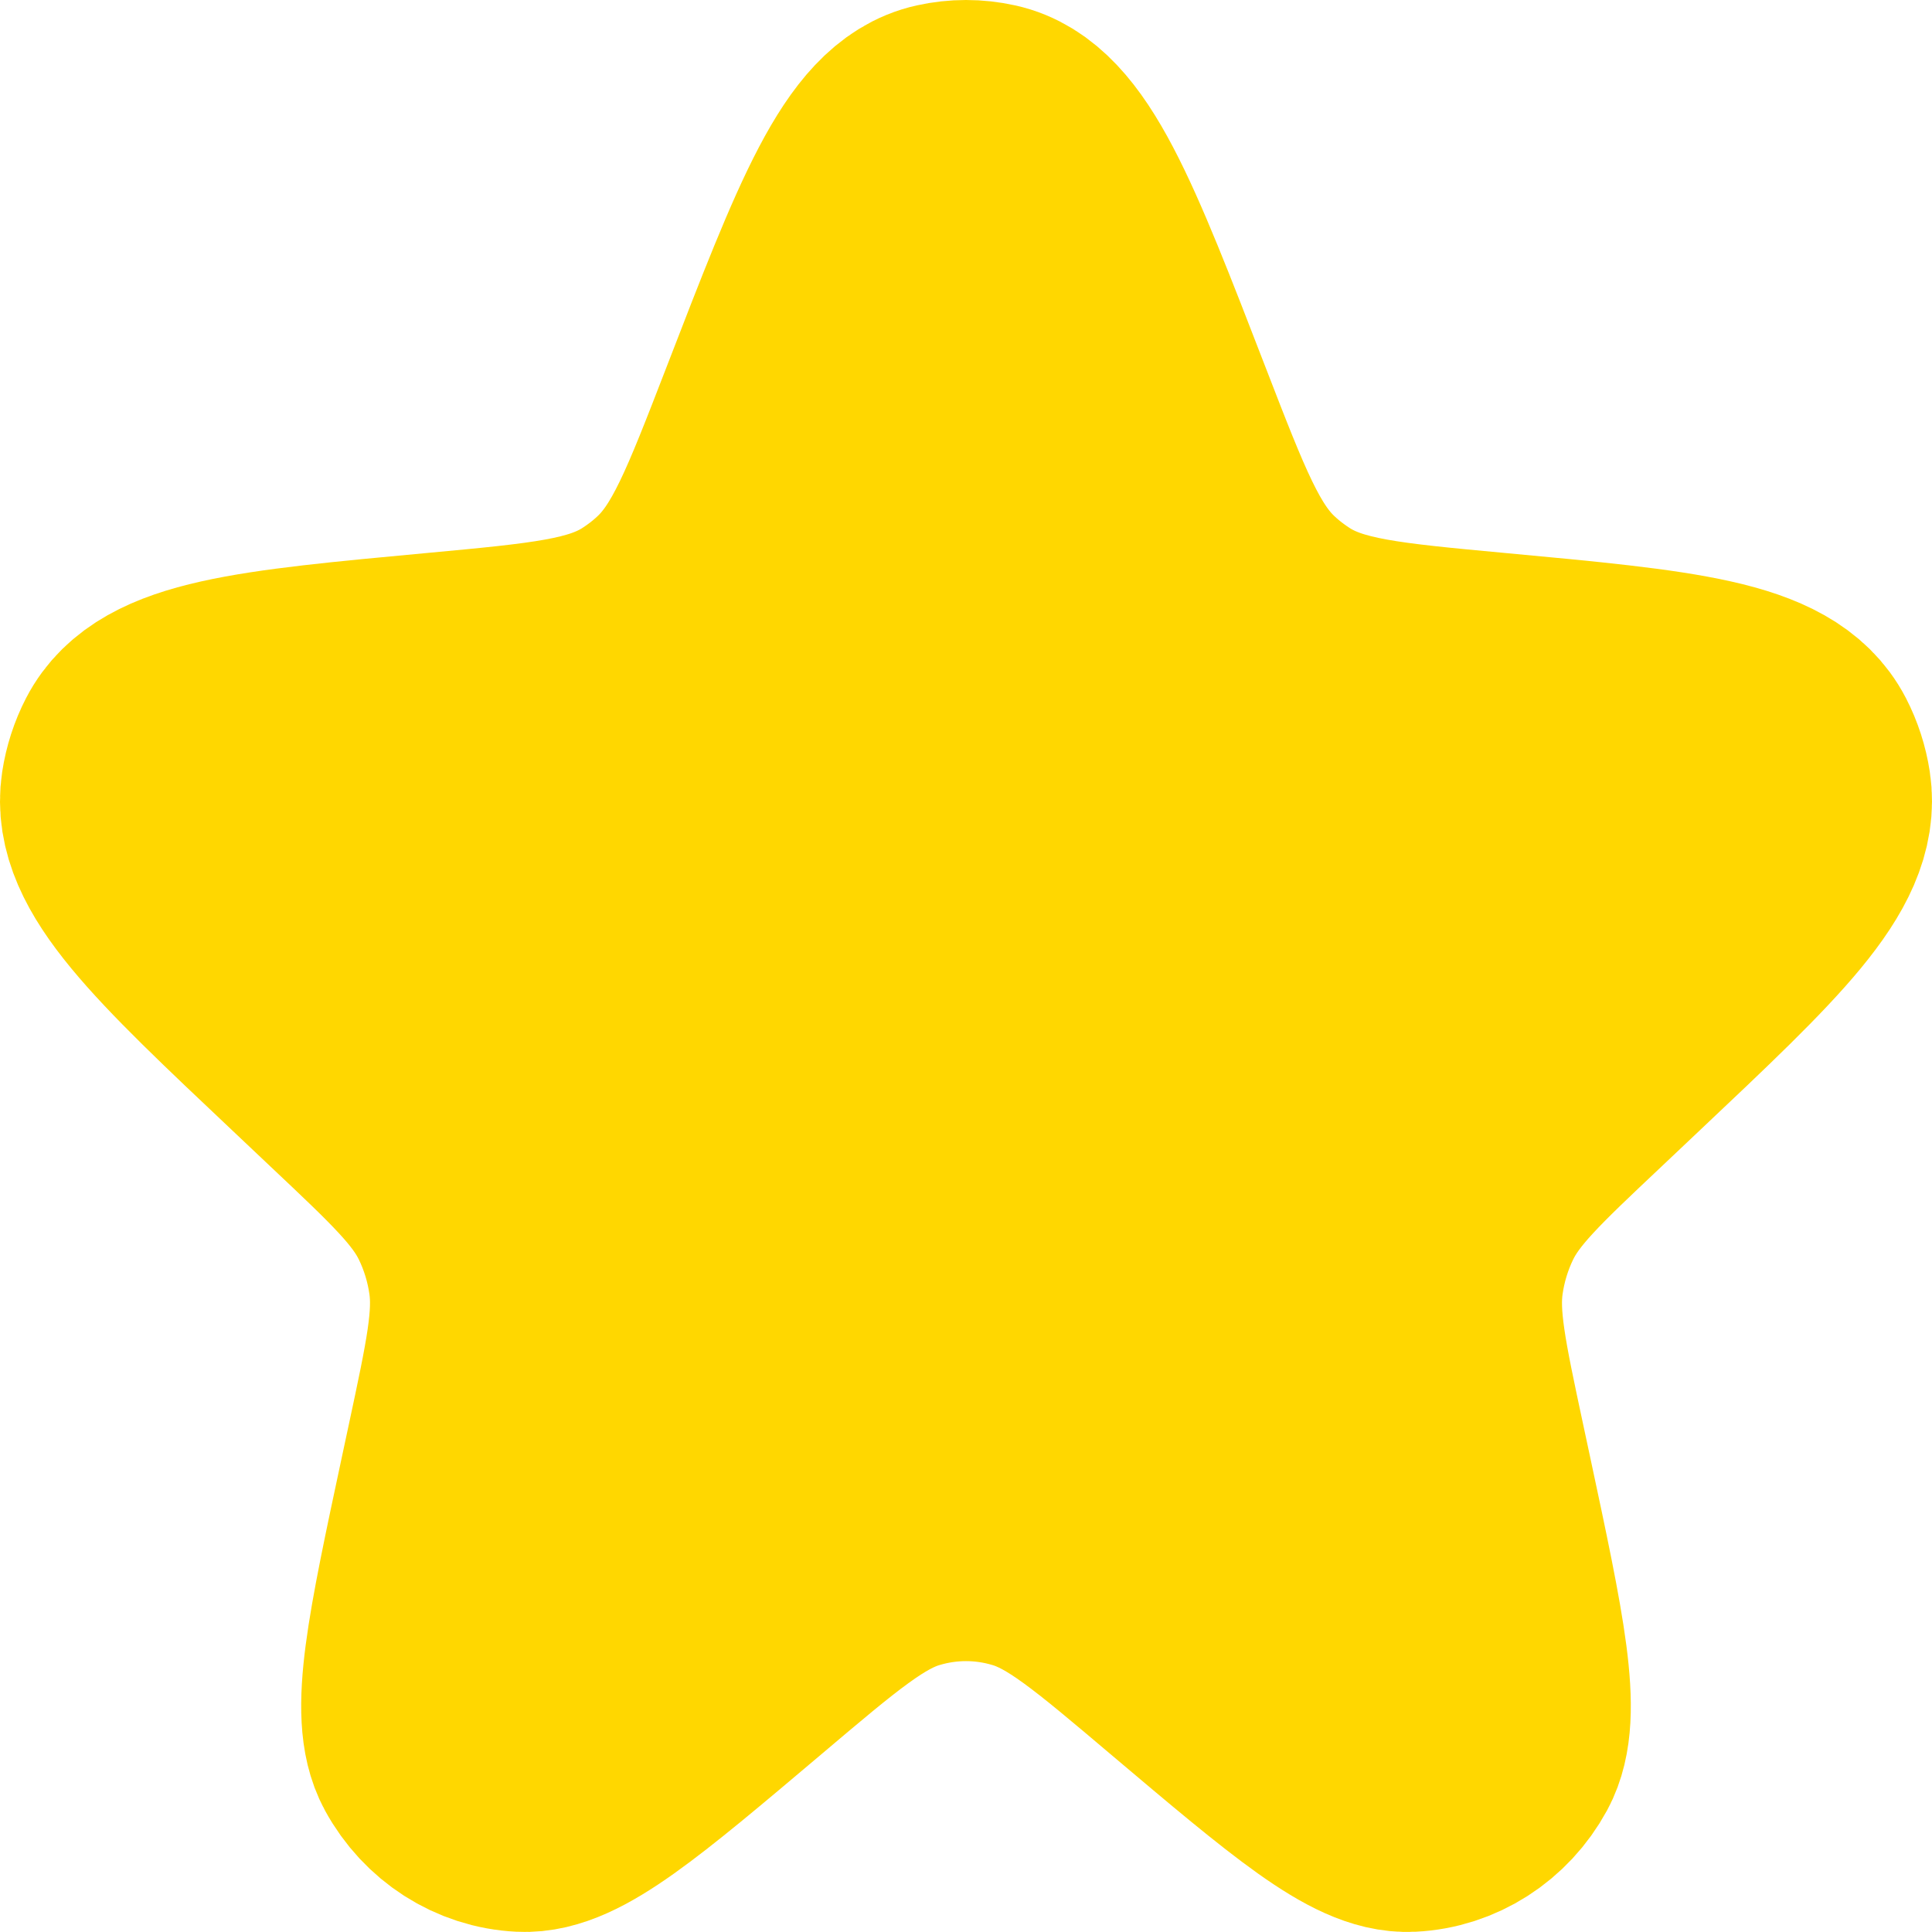 <svg width="16" height="16" viewBox="0 0 16 16" fill="none" xmlns="http://www.w3.org/2000/svg">
<path d="M6.449 3.41C7.037 1.888 7.331 1.126 7.809 1.021C7.935 0.993 8.065 0.993 8.191 1.021C8.669 1.126 8.963 1.888 9.551 3.41C9.886 4.276 10.053 4.709 10.366 5.003C10.454 5.086 10.55 5.159 10.651 5.223C11.013 5.449 11.465 5.491 12.368 5.575C13.898 5.717 14.662 5.788 14.896 6.241C14.944 6.334 14.977 6.436 14.993 6.541C15.07 7.048 14.508 7.579 13.384 8.64L13.072 8.935C12.546 9.431 12.283 9.679 12.131 9.989C12.04 10.175 11.979 10.375 11.95 10.581C11.902 10.925 11.979 11.285 12.133 12.005L12.188 12.262C12.464 13.553 12.602 14.199 12.43 14.516C12.275 14.801 11.99 14.984 11.675 14.999C11.325 15.017 10.831 14.599 9.843 13.764C9.192 13.213 8.867 12.938 8.505 12.831C8.175 12.732 7.825 12.732 7.495 12.831C7.133 12.938 6.808 13.213 6.157 13.764C5.169 14.599 4.675 15.017 4.325 14.999C4.01 14.984 3.725 14.801 3.57 14.516C3.398 14.199 3.536 13.553 3.812 12.262L3.867 12.005C4.021 11.285 4.098 10.925 4.05 10.581C4.021 10.375 3.96 10.175 3.869 9.989C3.717 9.679 3.454 9.431 2.928 8.935L2.616 8.64C1.492 7.579 0.93 7.048 1.007 6.541C1.023 6.436 1.056 6.334 1.104 6.241C1.338 5.788 2.103 5.717 3.632 5.575C4.535 5.491 4.987 5.449 5.349 5.223C5.45 5.159 5.546 5.086 5.634 5.003C5.947 4.709 6.114 4.276 6.449 3.41Z" fill="#FFD700" stroke="#FFD700" stroke-width="2"/>
</svg>
